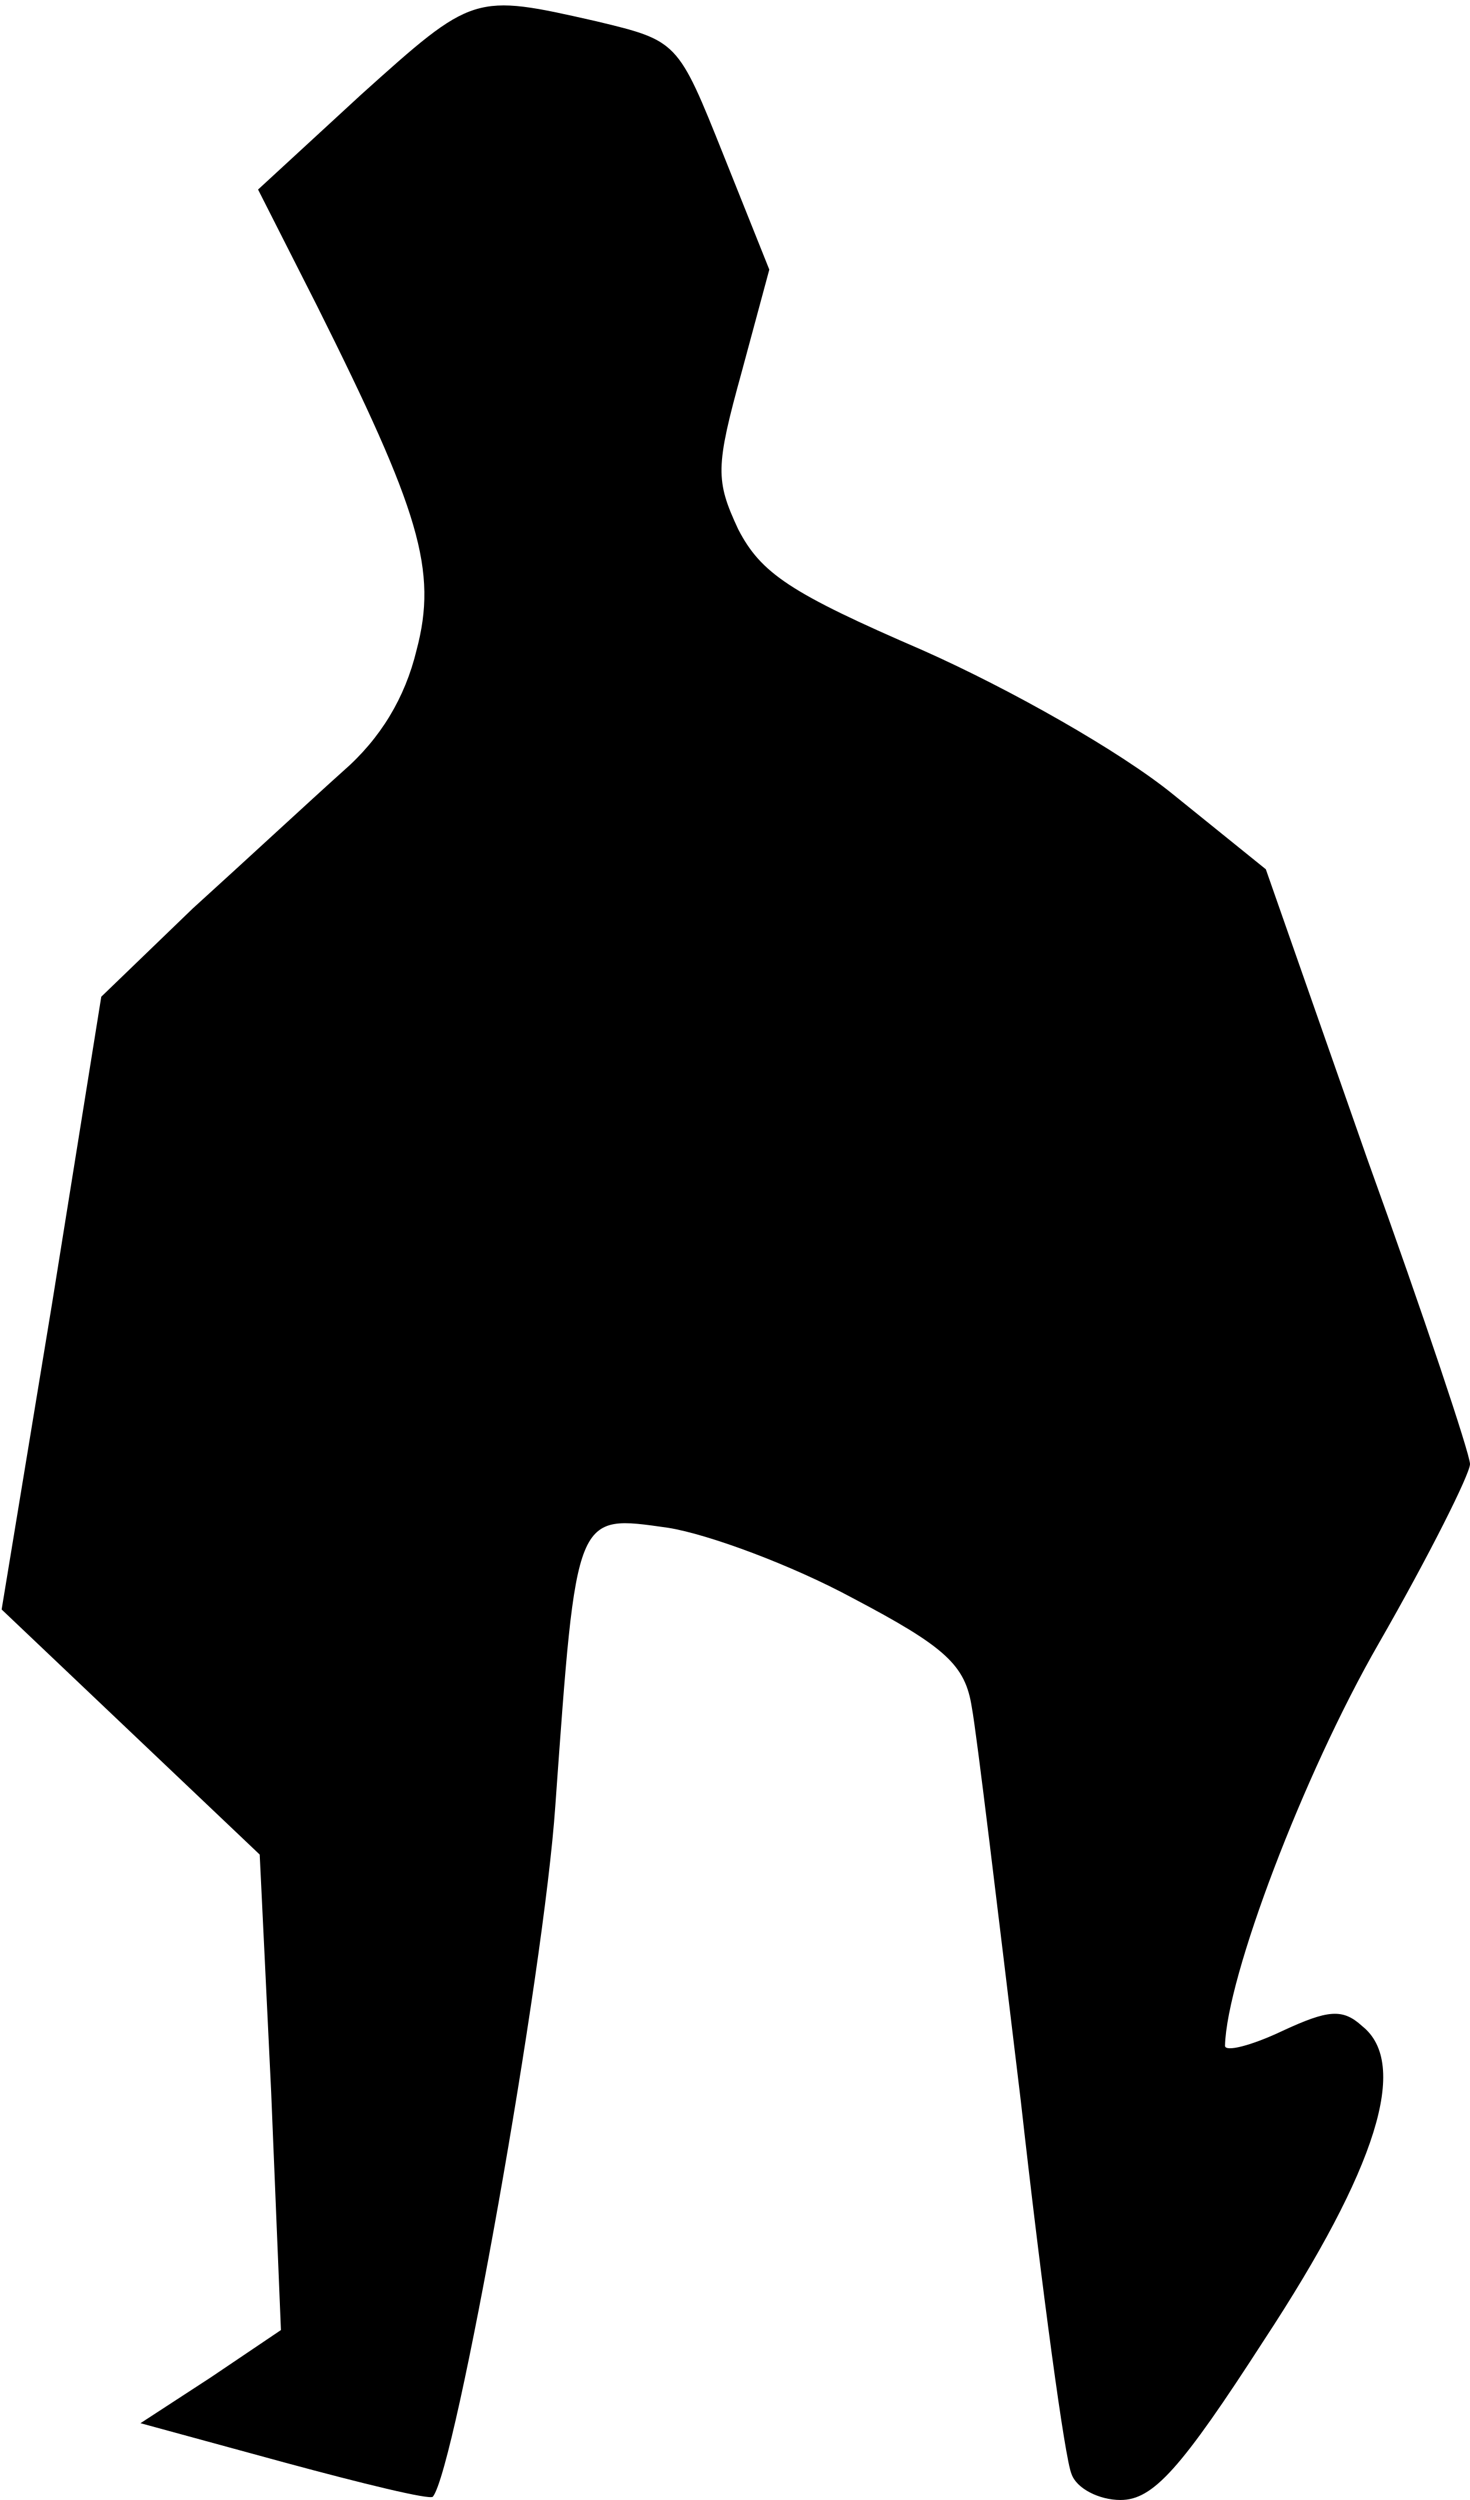 <?xml version="1.0" standalone="no"?>
<!DOCTYPE svg PUBLIC "-//W3C//DTD SVG 20010904//EN"
 "http://www.w3.org/TR/2001/REC-SVG-20010904/DTD/svg10.dtd">
<svg version="1.0" xmlns="http://www.w3.org/2000/svg"
 width="90pt" height="153pt" viewBox="0 0 90 153"
 preserveAspectRatio="xMidYMid meet">
<g transform="translate(0,153) scale(0.1,-0.1)"
fill="#000000" stroke="none">
<path fill="#000000" stroke="none" d="M221 1472 l-63 -58 36 -71 c63 -126 74
-162 61 -211 -7 -29 -22 -54 -45 -74 -19 -17 -60 -55 -92 -84 l-56 -54 -30
-187 -31 -188 79 -75 79 -75 7 -145 6 -146 -43 -29 -43 -28 88 -24 c48 -13 89
-23 91 -21 14 17 68 320 75 423 13 181 12 178 69 170 25 -4 76 -23 113 -43 57
-30 69 -41 73 -67 3 -16 16 -125 30 -241 13 -116 27 -219 31 -228 3 -9 17 -16
30 -16 20 0 37 19 88 98 69 105 89 169 60 192 -12 11 -21 10 -49 -3 -19 -9
-35 -13 -35 -9 1 42 48 166 94 246 31 54 56 104 56 110 0 6 -28 90 -63 187
l-62 177 -57 46 c-32 26 -99 64 -153 88 -81 35 -99 47 -113 74 -14 30 -14 38
2 96 l17 63 -28 70 c-28 70 -28 70 -78 82 -75 17 -75 17 -144 -45z"/>
</g>
</svg>
